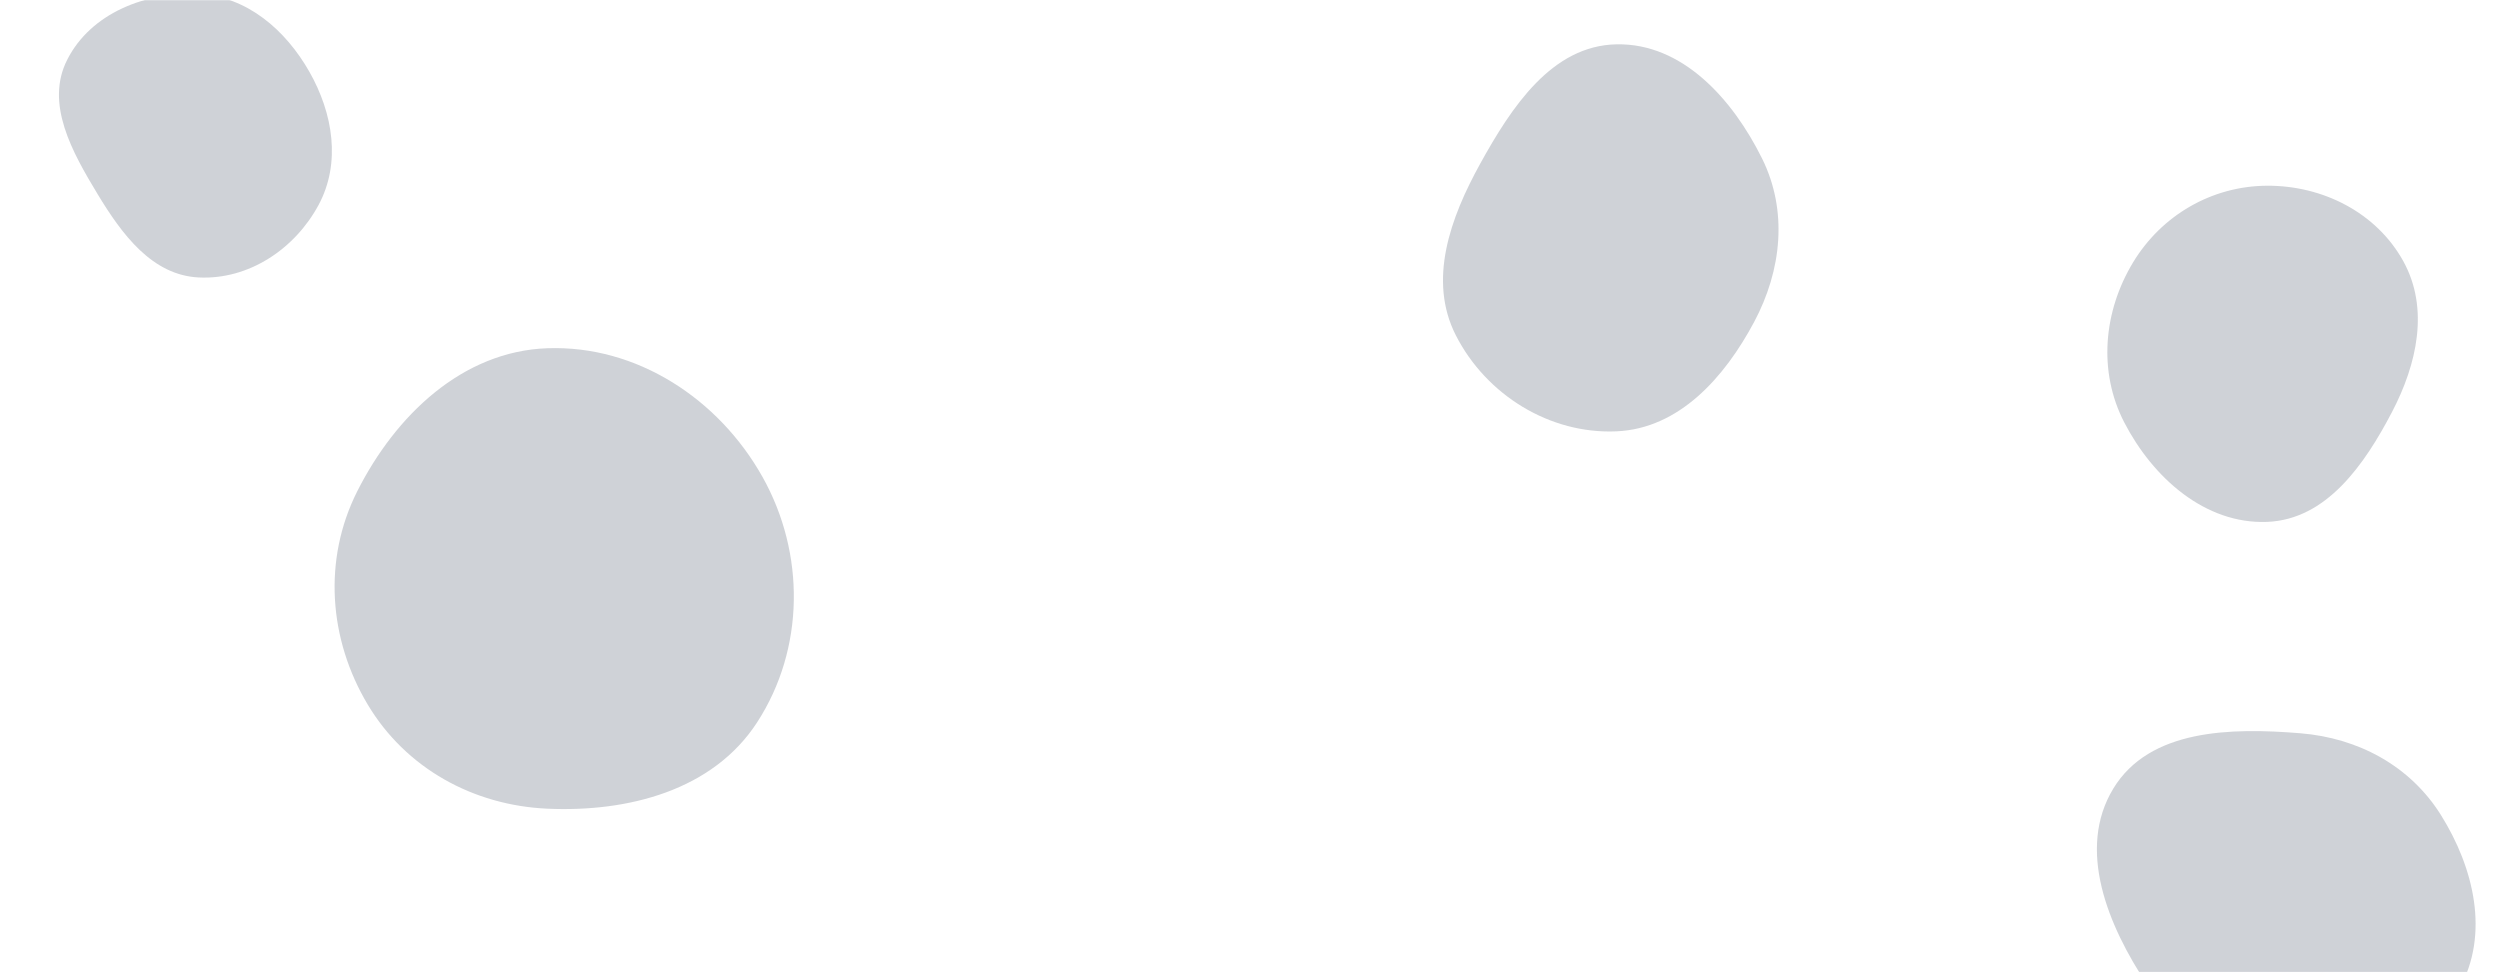 <svg xmlns="http://www.w3.org/2000/svg" version="1.1" xmlns:xlink="http://www.w3.org/1999/xlink" xmlns:svgjs="http://svgjs.dev/svgjs" width="1440" height="560" preserveAspectRatio="none" viewBox="0 0 1440 560">
    <g mask="url(&quot;#SvgjsMask1131&quot;)" fill="none">
        <rect width="1440" height="560" x="0" y="0" ></rect>
        <path d="M1325.024,616.247C1361.823,616.66,1398.908,601.499,1416.703,569.287C1434.027,537.928,1425.016,499.969,1406.051,469.575C1388.314,441.15,1358.418,425.085,1325.024,422.358C1285.029,419.092,1238.161,419.882,1217.3,454.162C1195.982,489.193,1214.14,533.116,1236.839,567.269C1256.787,597.283,1288.988,615.843,1325.024,616.247" fill="rgba(65, 77, 96, 0.25)" class="triangle-float2"></path>
        <path d="M1305.856,300.606C1340.058,299.281,1361.935,267.662,1377.791,237.328C1392.203,209.757,1399.358,177.731,1384.326,150.492C1368.837,122.425,1337.913,106.831,1305.856,106.977C1274.057,107.122,1245.044,123.976,1228.612,151.2C1211.582,179.414,1208.435,214.03,1223.57,243.304C1240.022,275.127,1270.059,301.993,1305.856,300.606" fill="rgba(65, 77, 96, 0.25)" class="triangle-float1"></path>
        <path d="M315.234,465.802C361.877,467.906,410.681,455.251,436.095,416.083C463.591,373.707,463.924,318.783,439.214,274.724C413.969,229.711,366.81,198.739,315.234,200.585C266.283,202.337,227.743,239.326,205.727,283.081C185.969,322.349,189.297,368.262,211.894,405.968C233.825,442.562,272.615,463.879,315.234,465.802" fill="rgba(65, 77, 96, 0.25)" class="triangle-float3"></path>
        <path d="M114.466,159.823C143.249,161.233,169.822,143.453,183.487,118.081C196.507,93.908,191.806,65.281,178.244,41.409C164.487,17.195,142.281,-2.028,114.466,-3.41C84.232,-4.912,52.326,7.455,38.677,34.474C25.896,59.775,41.575,87.59,56.241,111.847C70.187,134.913,87.544,158.504,114.466,159.823" fill="rgba(65, 77, 96, 0.25)" class="triangle-float1"></path>
        <path d="M931.163,248.446C967.288,246.824,993.369,217.357,1010.387,185.451C1026.231,155.745,1029.912,121.494,1014.967,91.326C998.069,57.216,969.222,24.825,931.163,25.53C893.851,26.221,870.613,61.669,852.571,94.336C835.33,125.552,822.374,161.398,838.575,193.166C856.078,227.487,892.676,250.174,931.163,248.446" fill="rgba(65, 77, 96, 0.25)" class="triangle-float2"></path>
    </g>
    <defs>
        <mask id="SvgjsMask1131">
            <rect width="1440" height="560" fill="#ffffff"></rect>
        </mask>
        <style>
            @keyframes load{
                0%{
                    opacity: 0;
                }
                100%{
                    opacity:100%;
                }
            }

            svg{
                animation: load 7s ease;
            }

            @keyframes float1 {
                    0%{transform: translate(0, 0)}
                    50%{transform: translate(-10px, 0)}
                    100%{transform: translate(0, 0)}
                }

                .triangle-float1 {
                    animation: float1 5s infinite;
                }

                @keyframes float2 {
                    0%{transform: translate(0, 0)}
                    50%{transform: translate(-5px, -5px)}
                    100%{transform: translate(0, 0)}
                }

                .triangle-float2 {
                    animation: float2 411s infinite;
                }

                @keyframes float3 {
                    0%{transform: translate(0, 0)}
                    50%{transform: translate(0, -10px)}
                    100%{transform: translate(0, 0)}
                }

                .triangle-float3 {
                    animation: float3 6s infinite;
                }
        </style>
    </defs>
</svg>